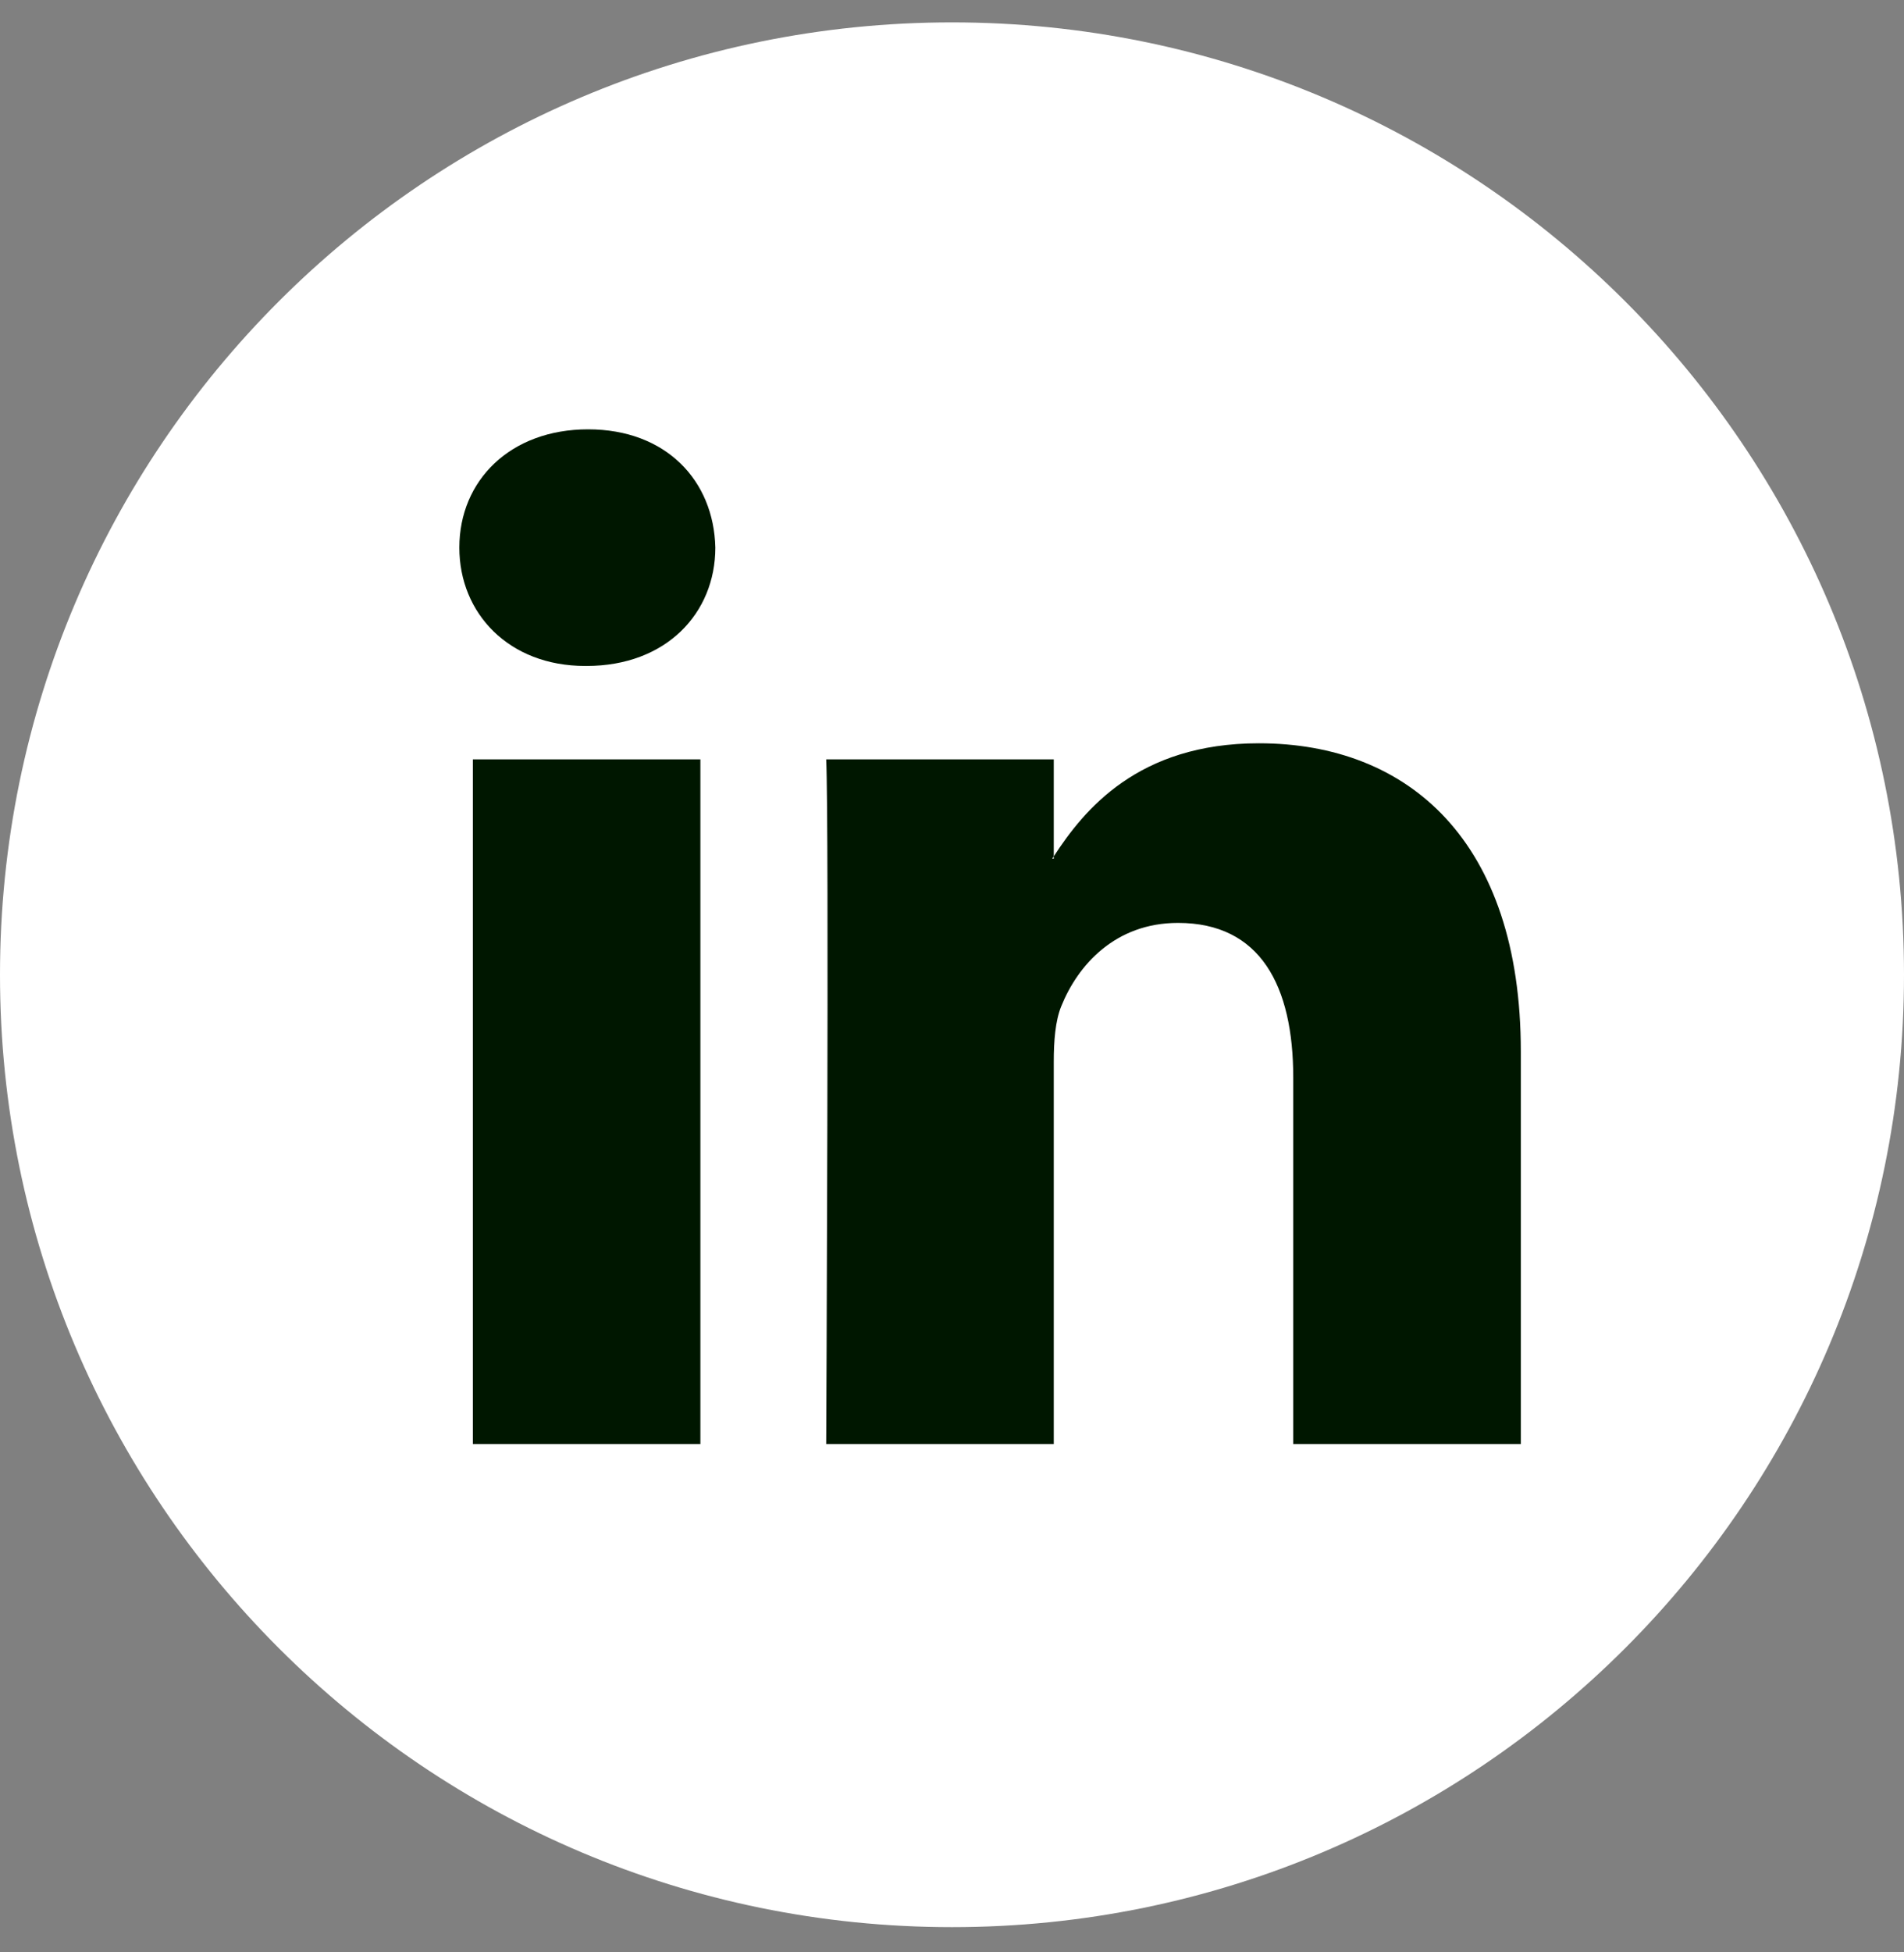 <svg width="40" height="41" viewBox="0 0 40 41" fill="none" xmlns="http://www.w3.org/2000/svg">
<rect x="0" y="0" width="40" height="41" fill="#808080" stroke="none"/>
<path d="M20 40.47C31.046 40.47 40 31.515 40 20.47C40 9.424 31.046 0.47 20 0.47C8.954 0.47 0 9.424 0 20.47C0 31.515 8.954 40.47 20 40.47Z" fill="white"/>
<path d="M31.95 22.08V30.325H27.169V22.632C27.169 20.701 26.479 19.381 24.748 19.381C23.427 19.381 22.642 20.27 22.296 21.13C22.17 21.437 22.138 21.864 22.138 22.295V30.325H17.357C17.357 30.325 17.421 17.296 17.357 15.947H22.138V17.984C22.128 18 22.115 18.016 22.106 18.031H22.138V17.984C22.773 17.007 23.906 15.609 26.447 15.609C29.592 15.609 31.95 17.664 31.95 22.08ZM12.355 9.016C10.72 9.016 9.65 10.09 9.65 11.5C9.65 12.88 10.689 13.985 12.293 13.985H12.324C13.991 13.985 15.028 12.88 15.028 11.5C14.996 10.09 13.991 9.016 12.355 9.016ZM9.934 30.325H14.714V15.947H9.934V30.325Z" fill="#001700"/>
</svg>
